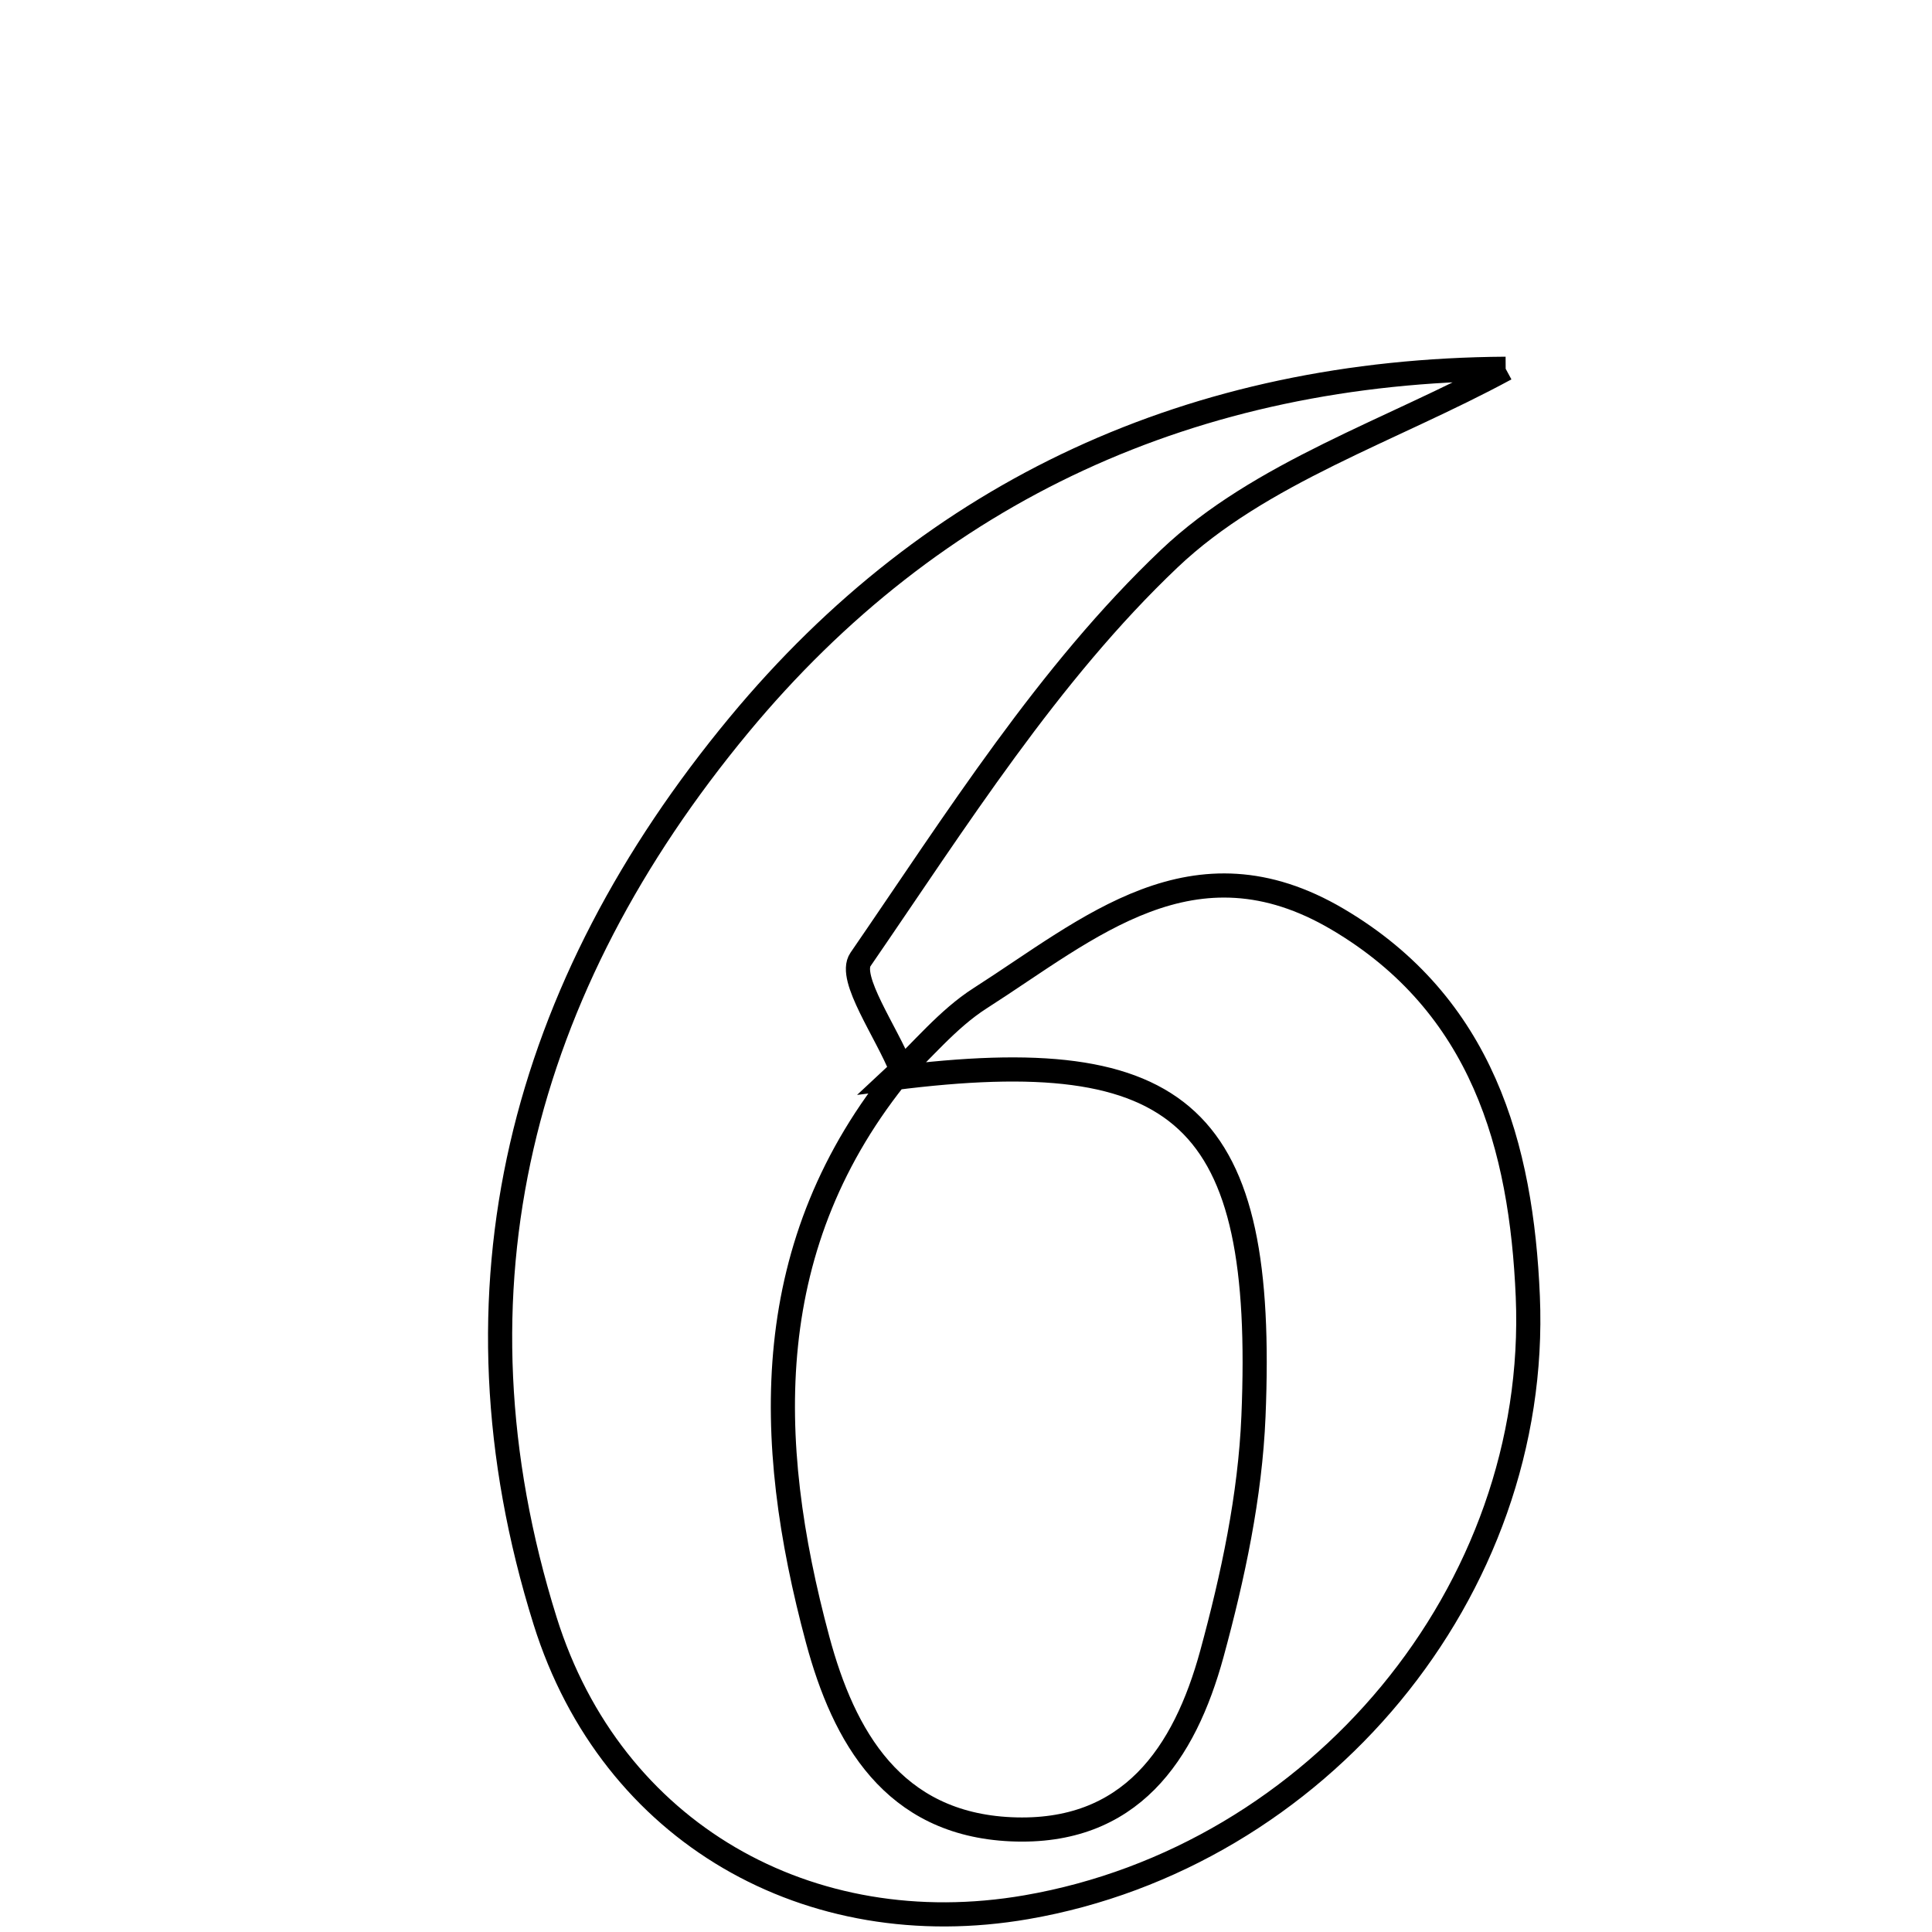 <svg xmlns="http://www.w3.org/2000/svg" viewBox="0.0 0.0 24.0 24.0" height="200px" width="200px"><path fill="none" stroke="black" stroke-width=".3" stroke-opacity="1.0"  filling="0" d="M18.704 4.581 C17.292 5.347 15.65 5.871 14.526 6.939 C13.022 8.367 11.878 10.19 10.689 11.919 C10.531 12.15 11.015 12.823 11.2 13.292 C9.432 15.44 9.487 17.877 10.157 20.368 C10.482 21.576 11.093 22.658 12.559 22.724 C14.043 22.791 14.715 21.785 15.054 20.546 C15.316 19.585 15.53 18.584 15.571 17.593 C15.726 13.86 14.705 12.934 11.09 13.394 C11.45 13.059 11.769 12.66 12.176 12.4 C13.528 11.536 14.825 10.361 16.618 11.42 C18.414 12.48 18.9 14.241 18.979 16.106 C19.133 19.771 16.363 23.068 12.75 23.692 C10.052 24.158 7.597 22.772 6.772 20.137 C5.478 16.002 6.489 12.255 9.179 9.007 C11.601 6.083 14.832 4.606 18.704 4.581"></path></svg>